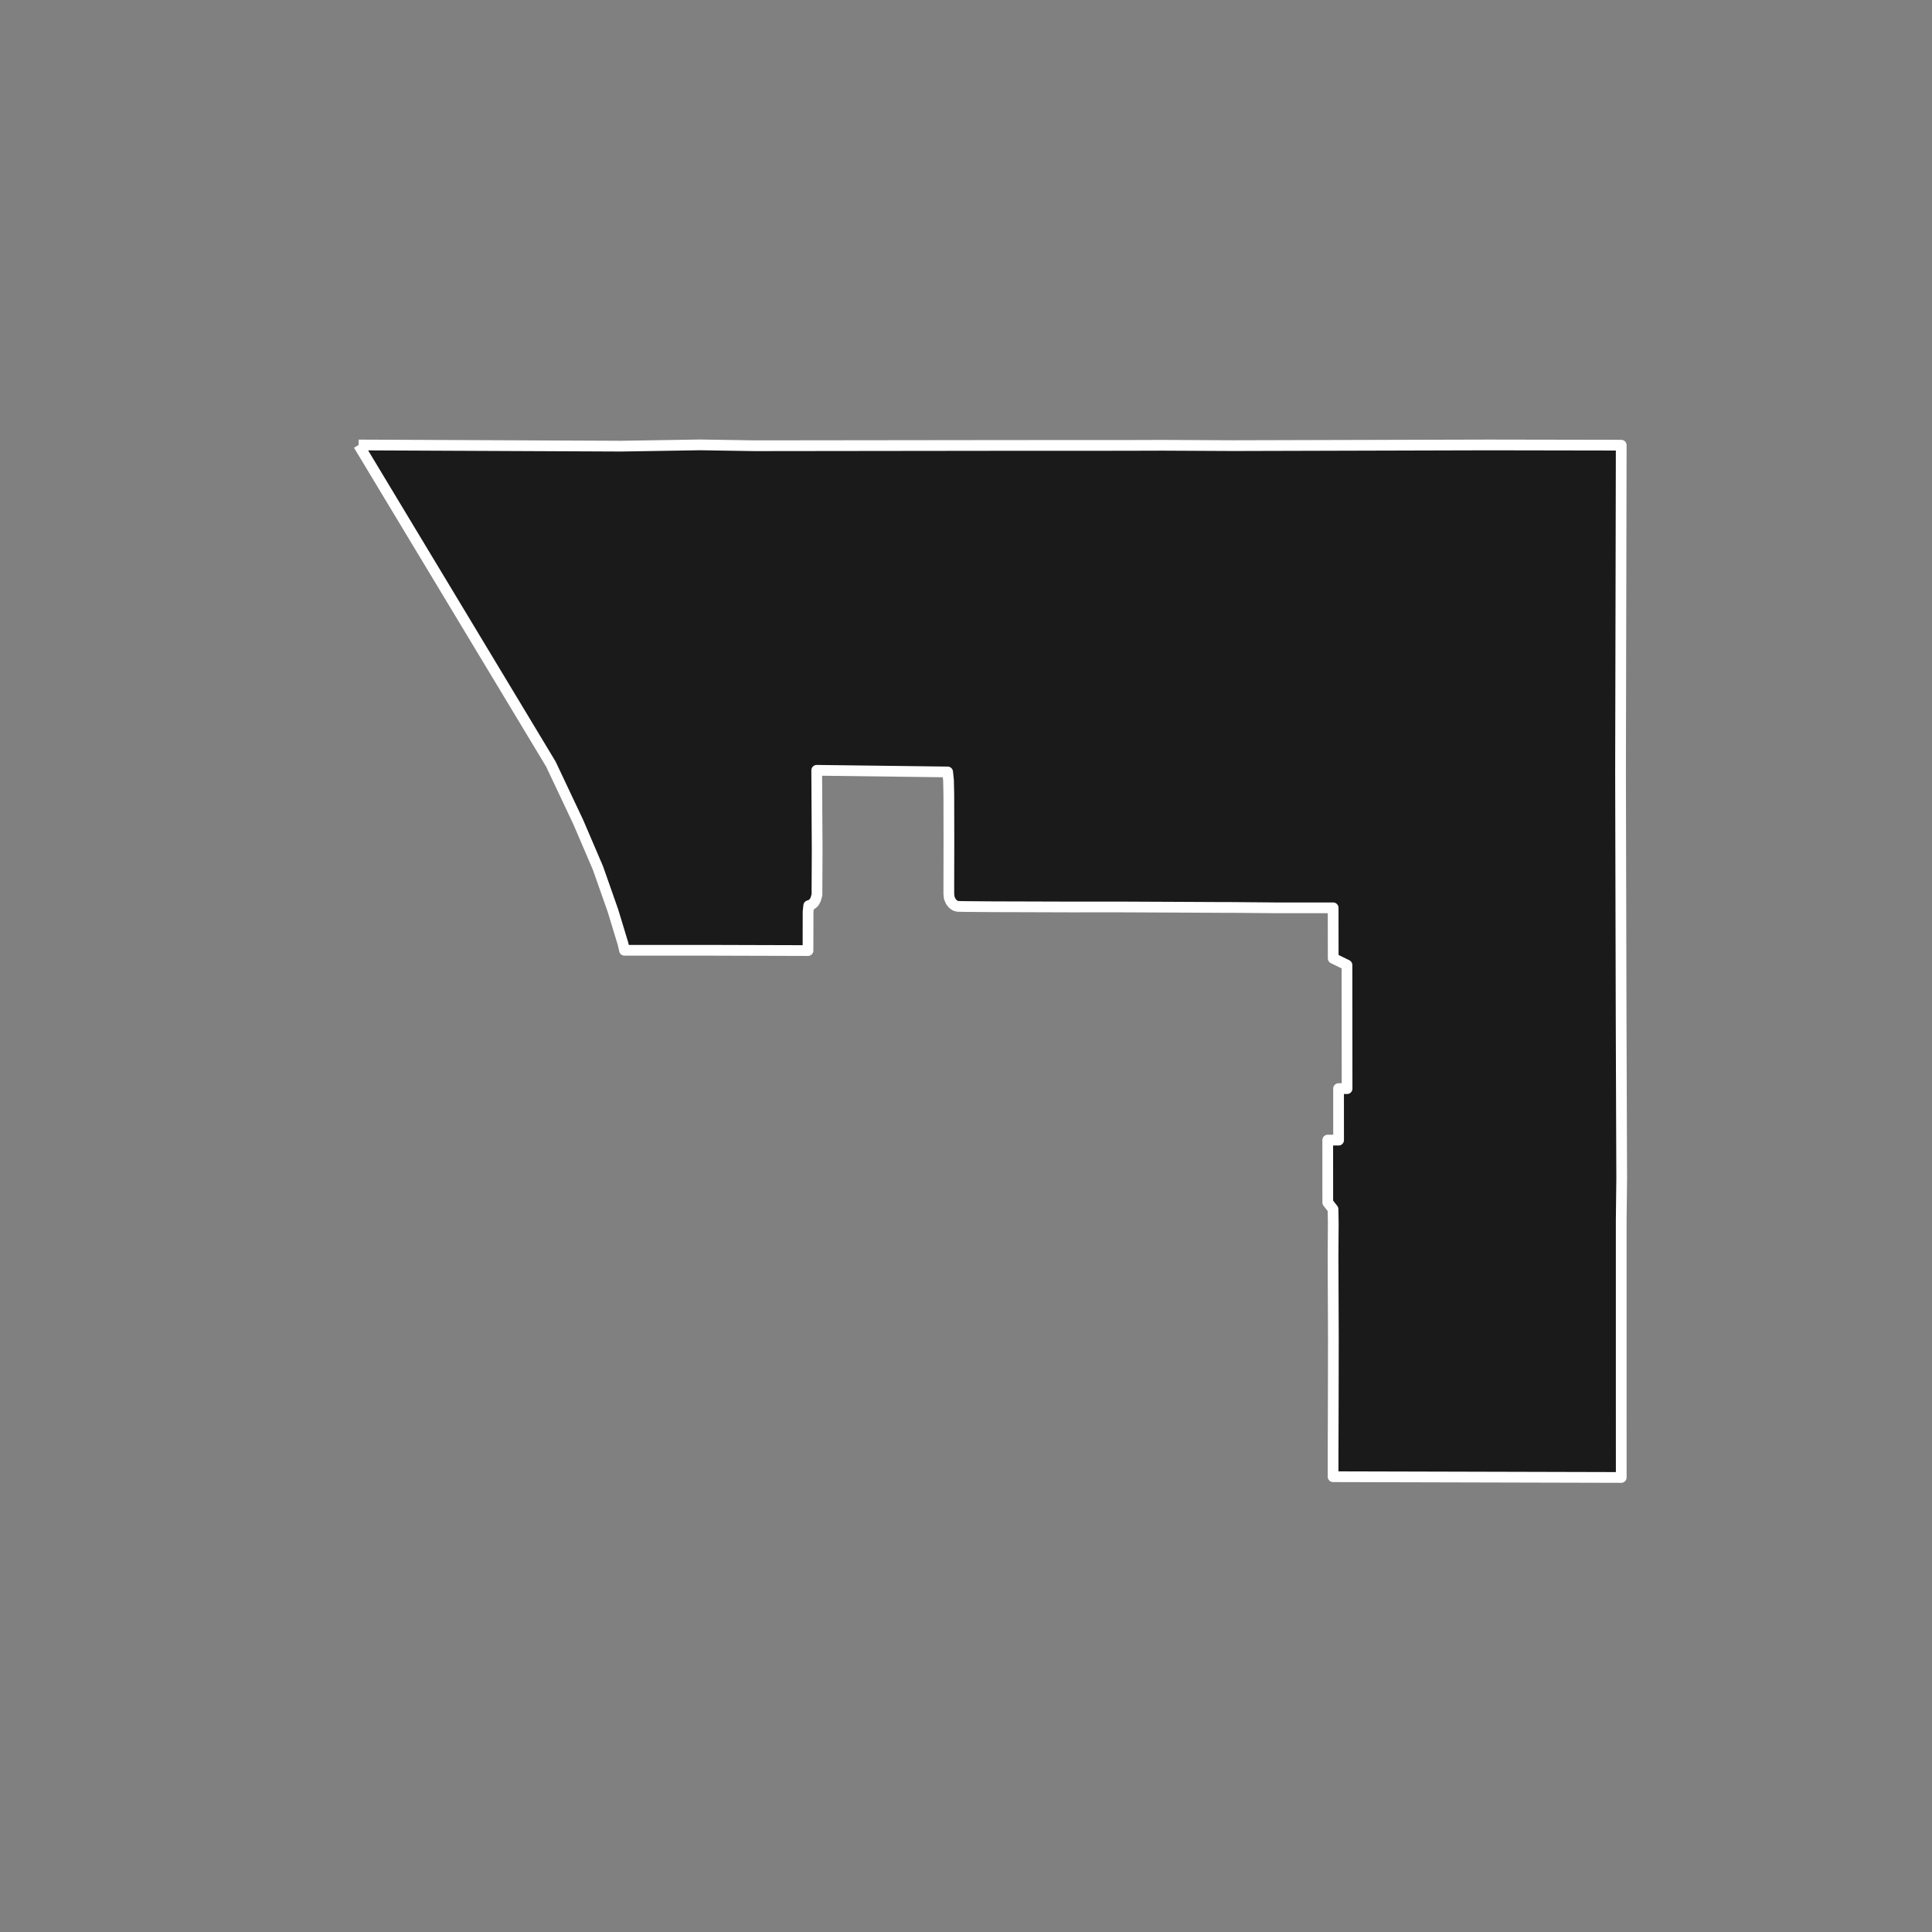 <?xml version="1.0" encoding="utf-8" standalone="no"?>
<!DOCTYPE svg PUBLIC "-//W3C//DTD SVG 1.1//EN"
  "http://www.w3.org/Graphics/SVG/1.1/DTD/svg11.dtd">
<!-- Created with matplotlib (https://matplotlib.org/) -->
<svg height="720pt" version="1.1" viewBox="0 0 720 720" width="720pt" xmlns="http://www.w3.org/2000/svg" xmlns:xlink="http://www.w3.org/1999/xlink">
 <rect x="0" y="0" width="720" height="720" fill="#808080" stroke="none"/>
 <defs>
  <style type="text/css">*{stroke-linecap:butt;stroke-linejoin:round;}</style>
 </defs>
 <g id="figure_1">
  <g id="patch_1">
   <path d="M 0 720 
L 720 720 
L 720 0 
L 0 0 
z
" style="fill:none;"/>
  </g>
  <g id="axes_1">
   <g id="patch_2">
    <path clip-path="url(#paa1a50393f)" d="M 133.64 165.831 
L 231.484 166.27 
L 260.93 165.794 
L 281.144 166.113 
L 378.109 165.998 
L 418.731 165.989 
L 433.591 165.947 
L 459.456 166.078 
L 554.657 165.819 
L 604.182 165.906 
L 603.928 287.882 
L 604.145 379.58 
L 604.36 439.121 
L 604.18 454.875 
L 604.18 520.538 
L 604.19 550.606 
L 496.805 550.329 
L 496.804 542.991 
L 496.874 519.637 
L 496.908 498.268 
L 496.789 468.209 
L 496.869 456.002 
L 496.777 450.625 
L 494.819 448.13 
L 494.807 424.878 
L 498.854 424.901 
L 498.843 405.685 
L 502.013 405.706 
L 502.001 390.48 
L 501.989 375.256 
L 501.976 359.648 
L 496.848 357.143 
L 496.826 338.319 
L 475.703 338.322 
L 459.437 338.183 
L 455.79 338.179 
L 437.791 338.088 
L 416.772 337.995 
L 399.077 338.005 
L 385.248 337.961 
L 370.014 337.918 
L 359.369 337.831 
L 356.899 337.773 
L 355.983 337.51 
L 355.168 336.956 
L 354.339 335.946 
L 353.749 334.592 
L 353.605 333.227 
L 353.595 330.784 
L 353.632 313.544 
L 353.596 296.106 
L 353.487 290.853 
L 353.16 287.682 
L 304.365 287.068 
L 304.531 316.595 
L 304.463 331.544 
L 304.464 333.447 
L 304.031 335.019 
L 303.467 336.168 
L 302.917 336.719 
L 302.293 337.185 
L 301.388 337.507 
L 301.146 339.756 
L 301.119 354.251 
L 286.318 354.207 
L 282.776 354.198 
L 265.034 354.146 
L 249.955 354.143 
L 232.735 354.15 
L 232.183 351.735 
L 228.476 339.522 
L 222.881 323.592 
L 215.47 306.297 
L 205.295 284.759 
L 133.64 165.831 
" style="fill:#1a1a1a;stroke:#ffffff;stroke-linejoin:miter;stroke-width:4;"/>
   </g>
  </g>
 </g>
 <defs>
  <clipPath id="paa1a50393f">
   <rect height="543.6" width="558" x="90" y="86.4"/>
  </clipPath>
 </defs>
</svg>
